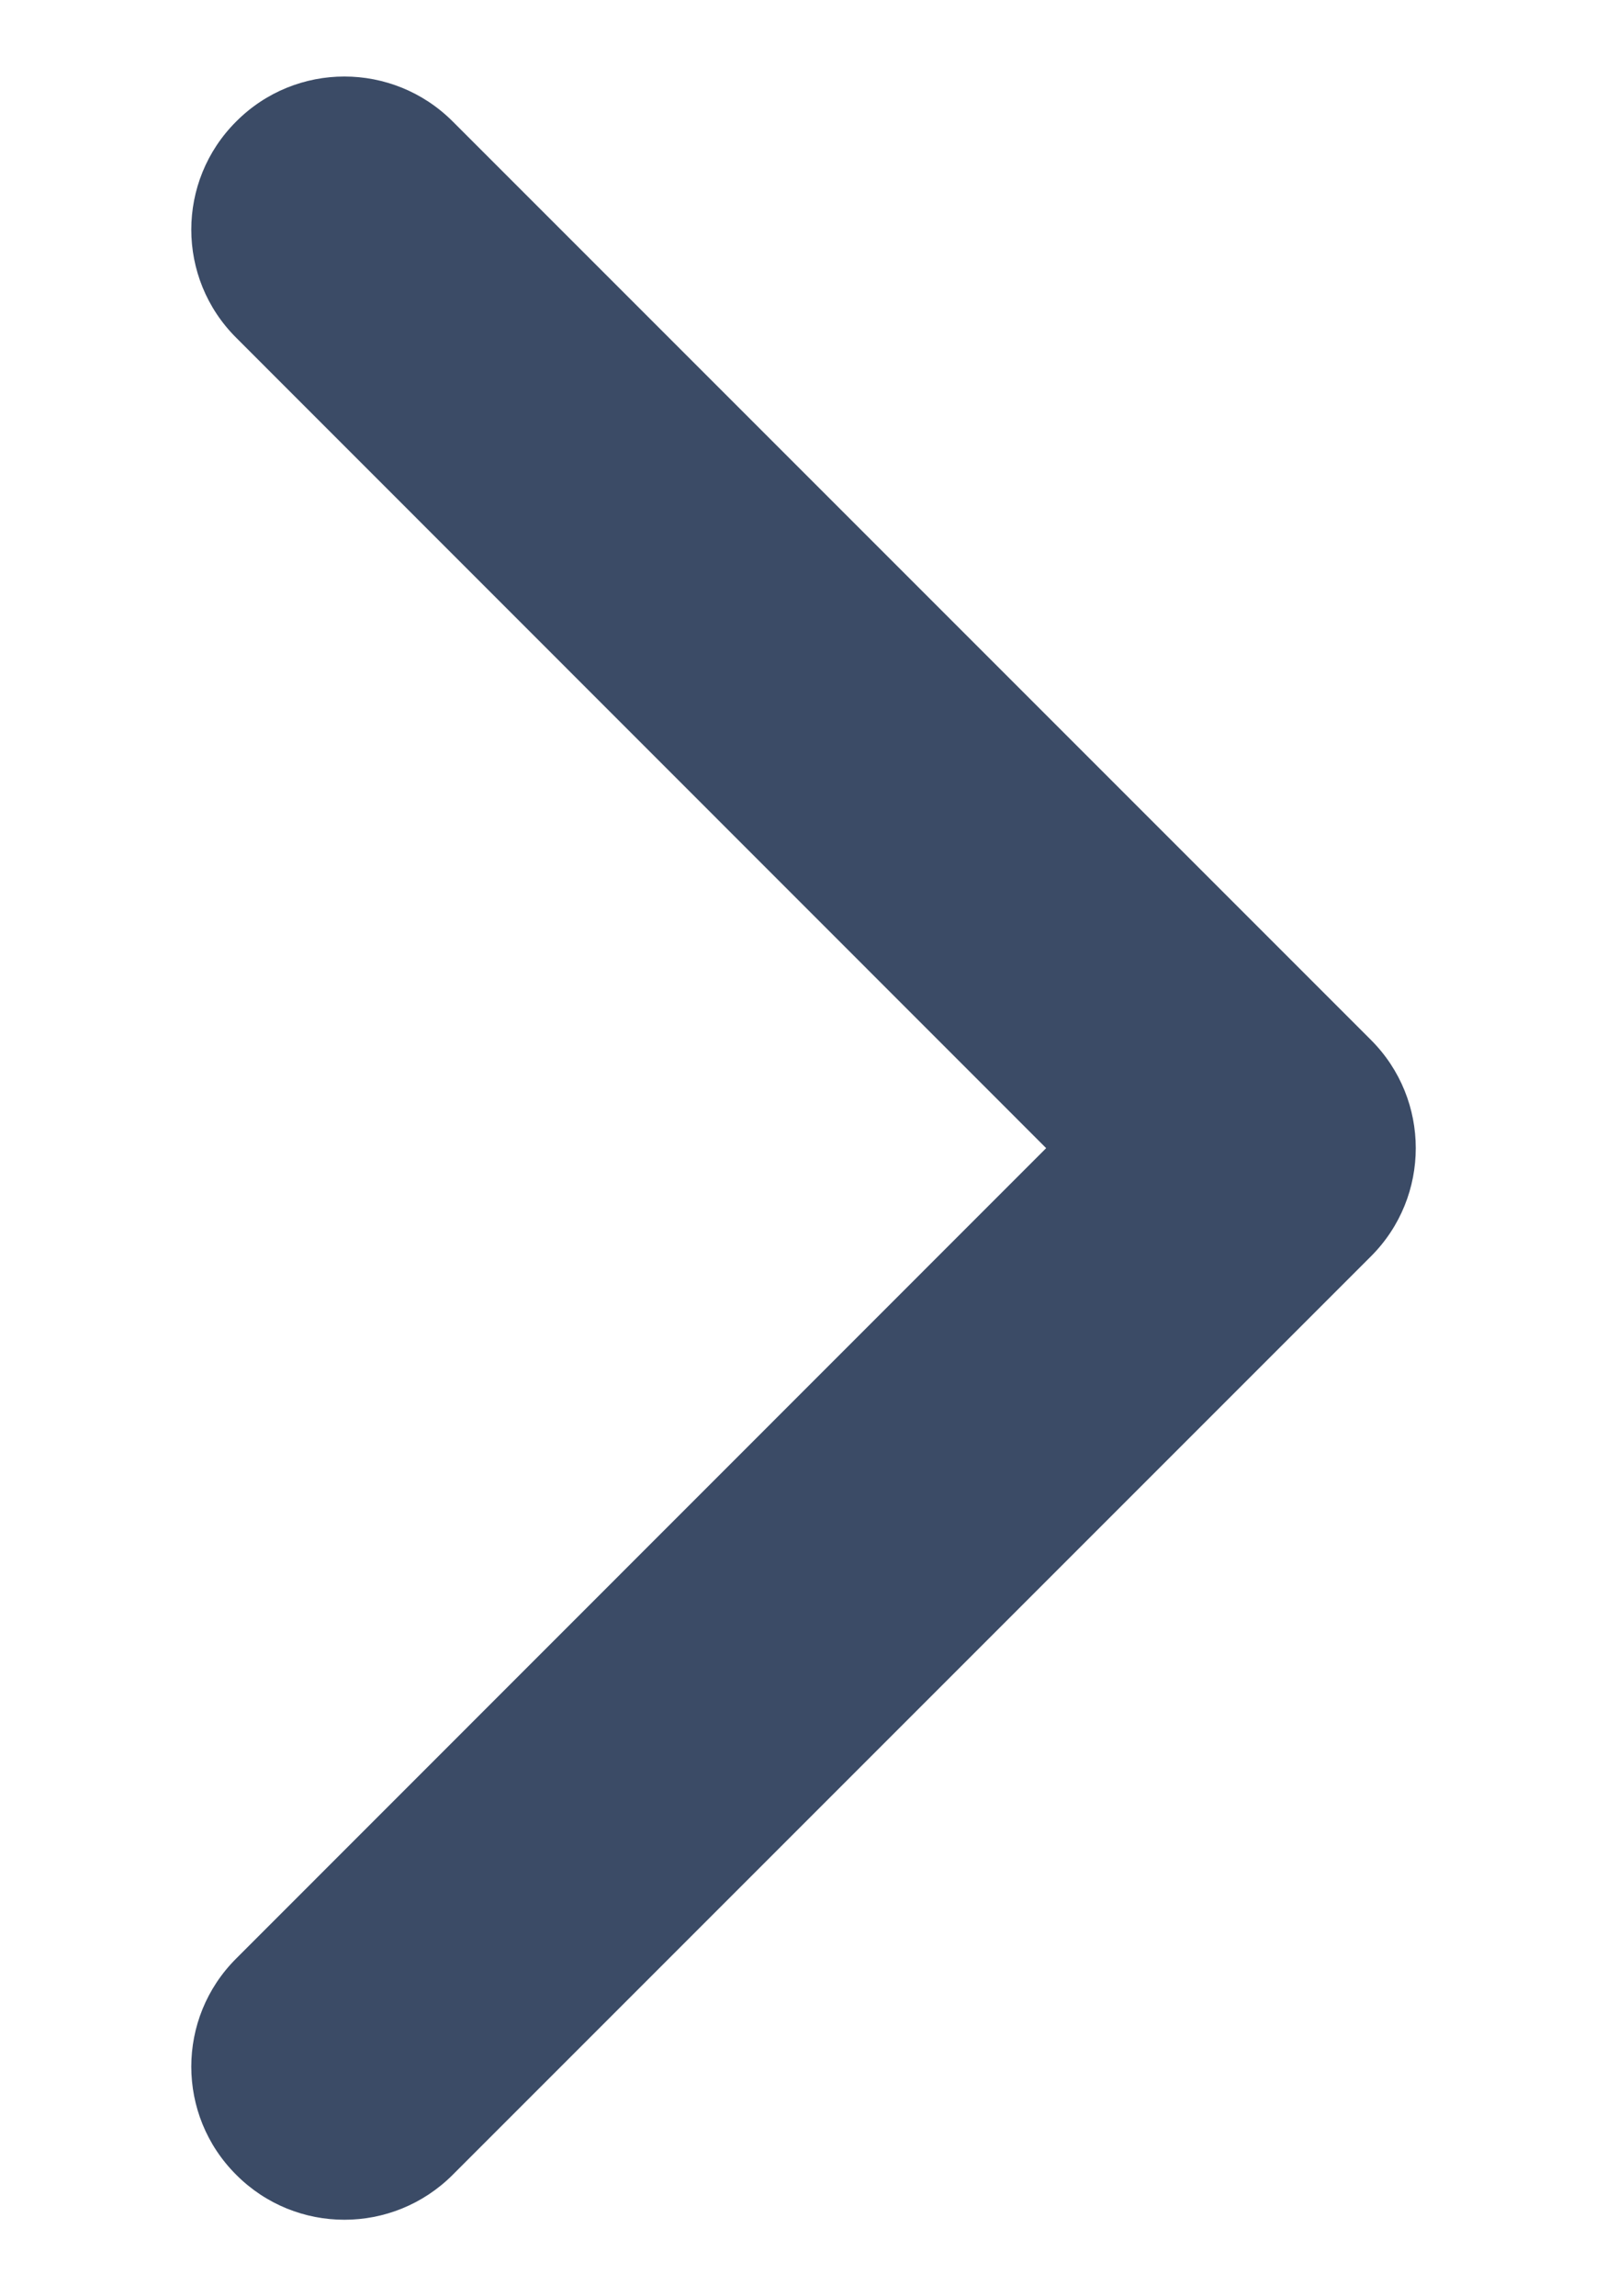 <svg width="7" height="10" viewBox="0 0 7 10" fill="none" xmlns="http://www.w3.org/2000/svg">
<path fill-rule="evenodd" clip-rule="evenodd" d="M1.029 0.529C1.289 0.268 1.711 0.268 1.972 0.529L5.972 4.529C6.232 4.789 6.232 5.211 5.972 5.471L1.972 9.471C1.711 9.732 1.289 9.732 1.029 9.471C0.768 9.211 0.768 8.789 1.029 8.529L4.557 5L1.029 1.471C0.768 1.211 0.768 0.789 1.029 0.529Z" fill="#3B4B66"/>
</svg>
